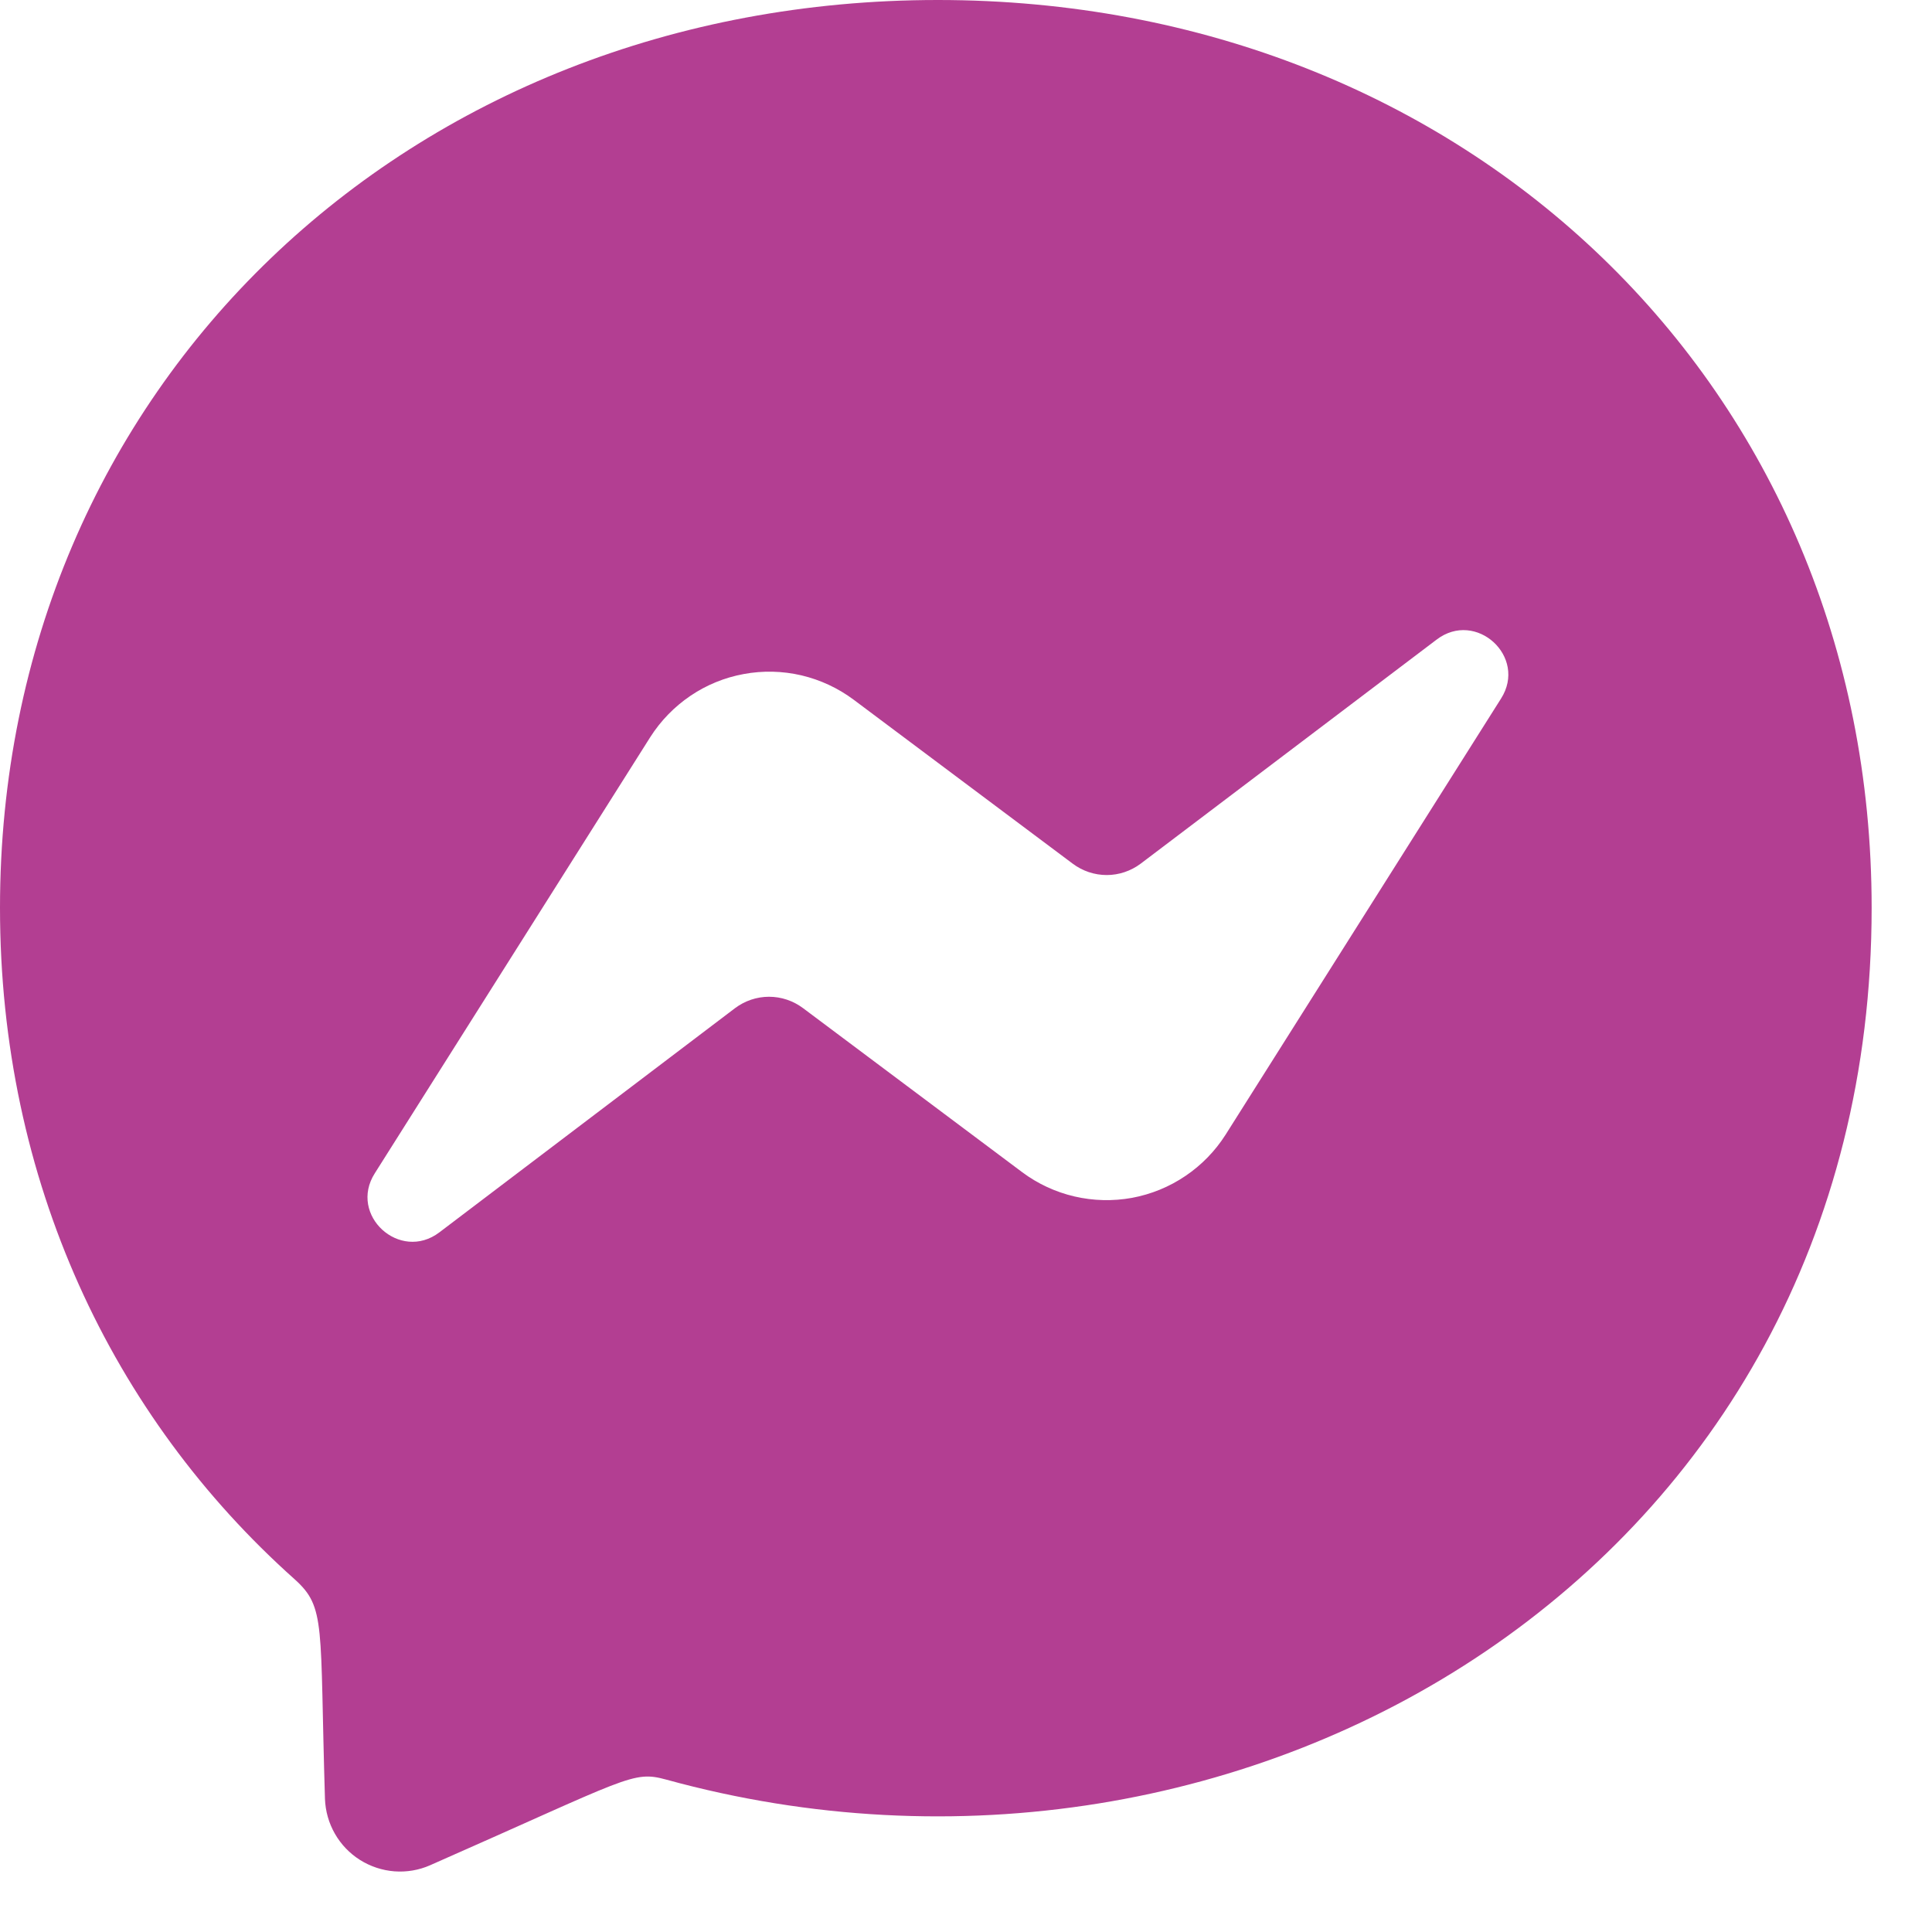 <svg width="25" height="25" viewBox="0 0 25 25" fill="none" xmlns="http://www.w3.org/2000/svg">
<path d="M12.136 0C5.299 0 0 4.997 0 11.747C0 15.277 1.451 18.328 3.812 20.435C4.22 20.802 4.136 21.014 4.205 23.278C4.211 23.437 4.255 23.592 4.334 23.729C4.413 23.867 4.524 23.983 4.659 24.068C4.793 24.152 4.946 24.203 5.104 24.215C5.262 24.227 5.421 24.2 5.566 24.136C8.15 22.998 8.183 22.909 8.621 23.028C16.106 25.088 24.219 20.298 24.219 11.747C24.219 4.997 18.974 0 12.136 0ZM19.423 9.04L15.859 14.683C15.724 14.895 15.547 15.077 15.339 15.217C15.131 15.358 14.896 15.454 14.649 15.5C14.401 15.545 14.148 15.539 13.903 15.482C13.658 15.425 13.428 15.318 13.227 15.168L10.391 13.045C10.264 12.95 10.11 12.898 9.951 12.898C9.793 12.898 9.639 12.95 9.512 13.045L5.685 15.947C5.174 16.334 4.505 15.723 4.85 15.182L8.414 9.539C8.549 9.327 8.726 9.145 8.934 9.004C9.142 8.863 9.377 8.767 9.624 8.722C9.871 8.676 10.125 8.682 10.37 8.739C10.615 8.797 10.845 8.904 11.046 9.054L13.881 11.176C14.008 11.271 14.162 11.323 14.321 11.323C14.479 11.323 14.633 11.271 14.76 11.176L18.589 8.277C19.099 7.887 19.768 8.499 19.423 9.04Z" fill="#B33E92"/>
</svg>
